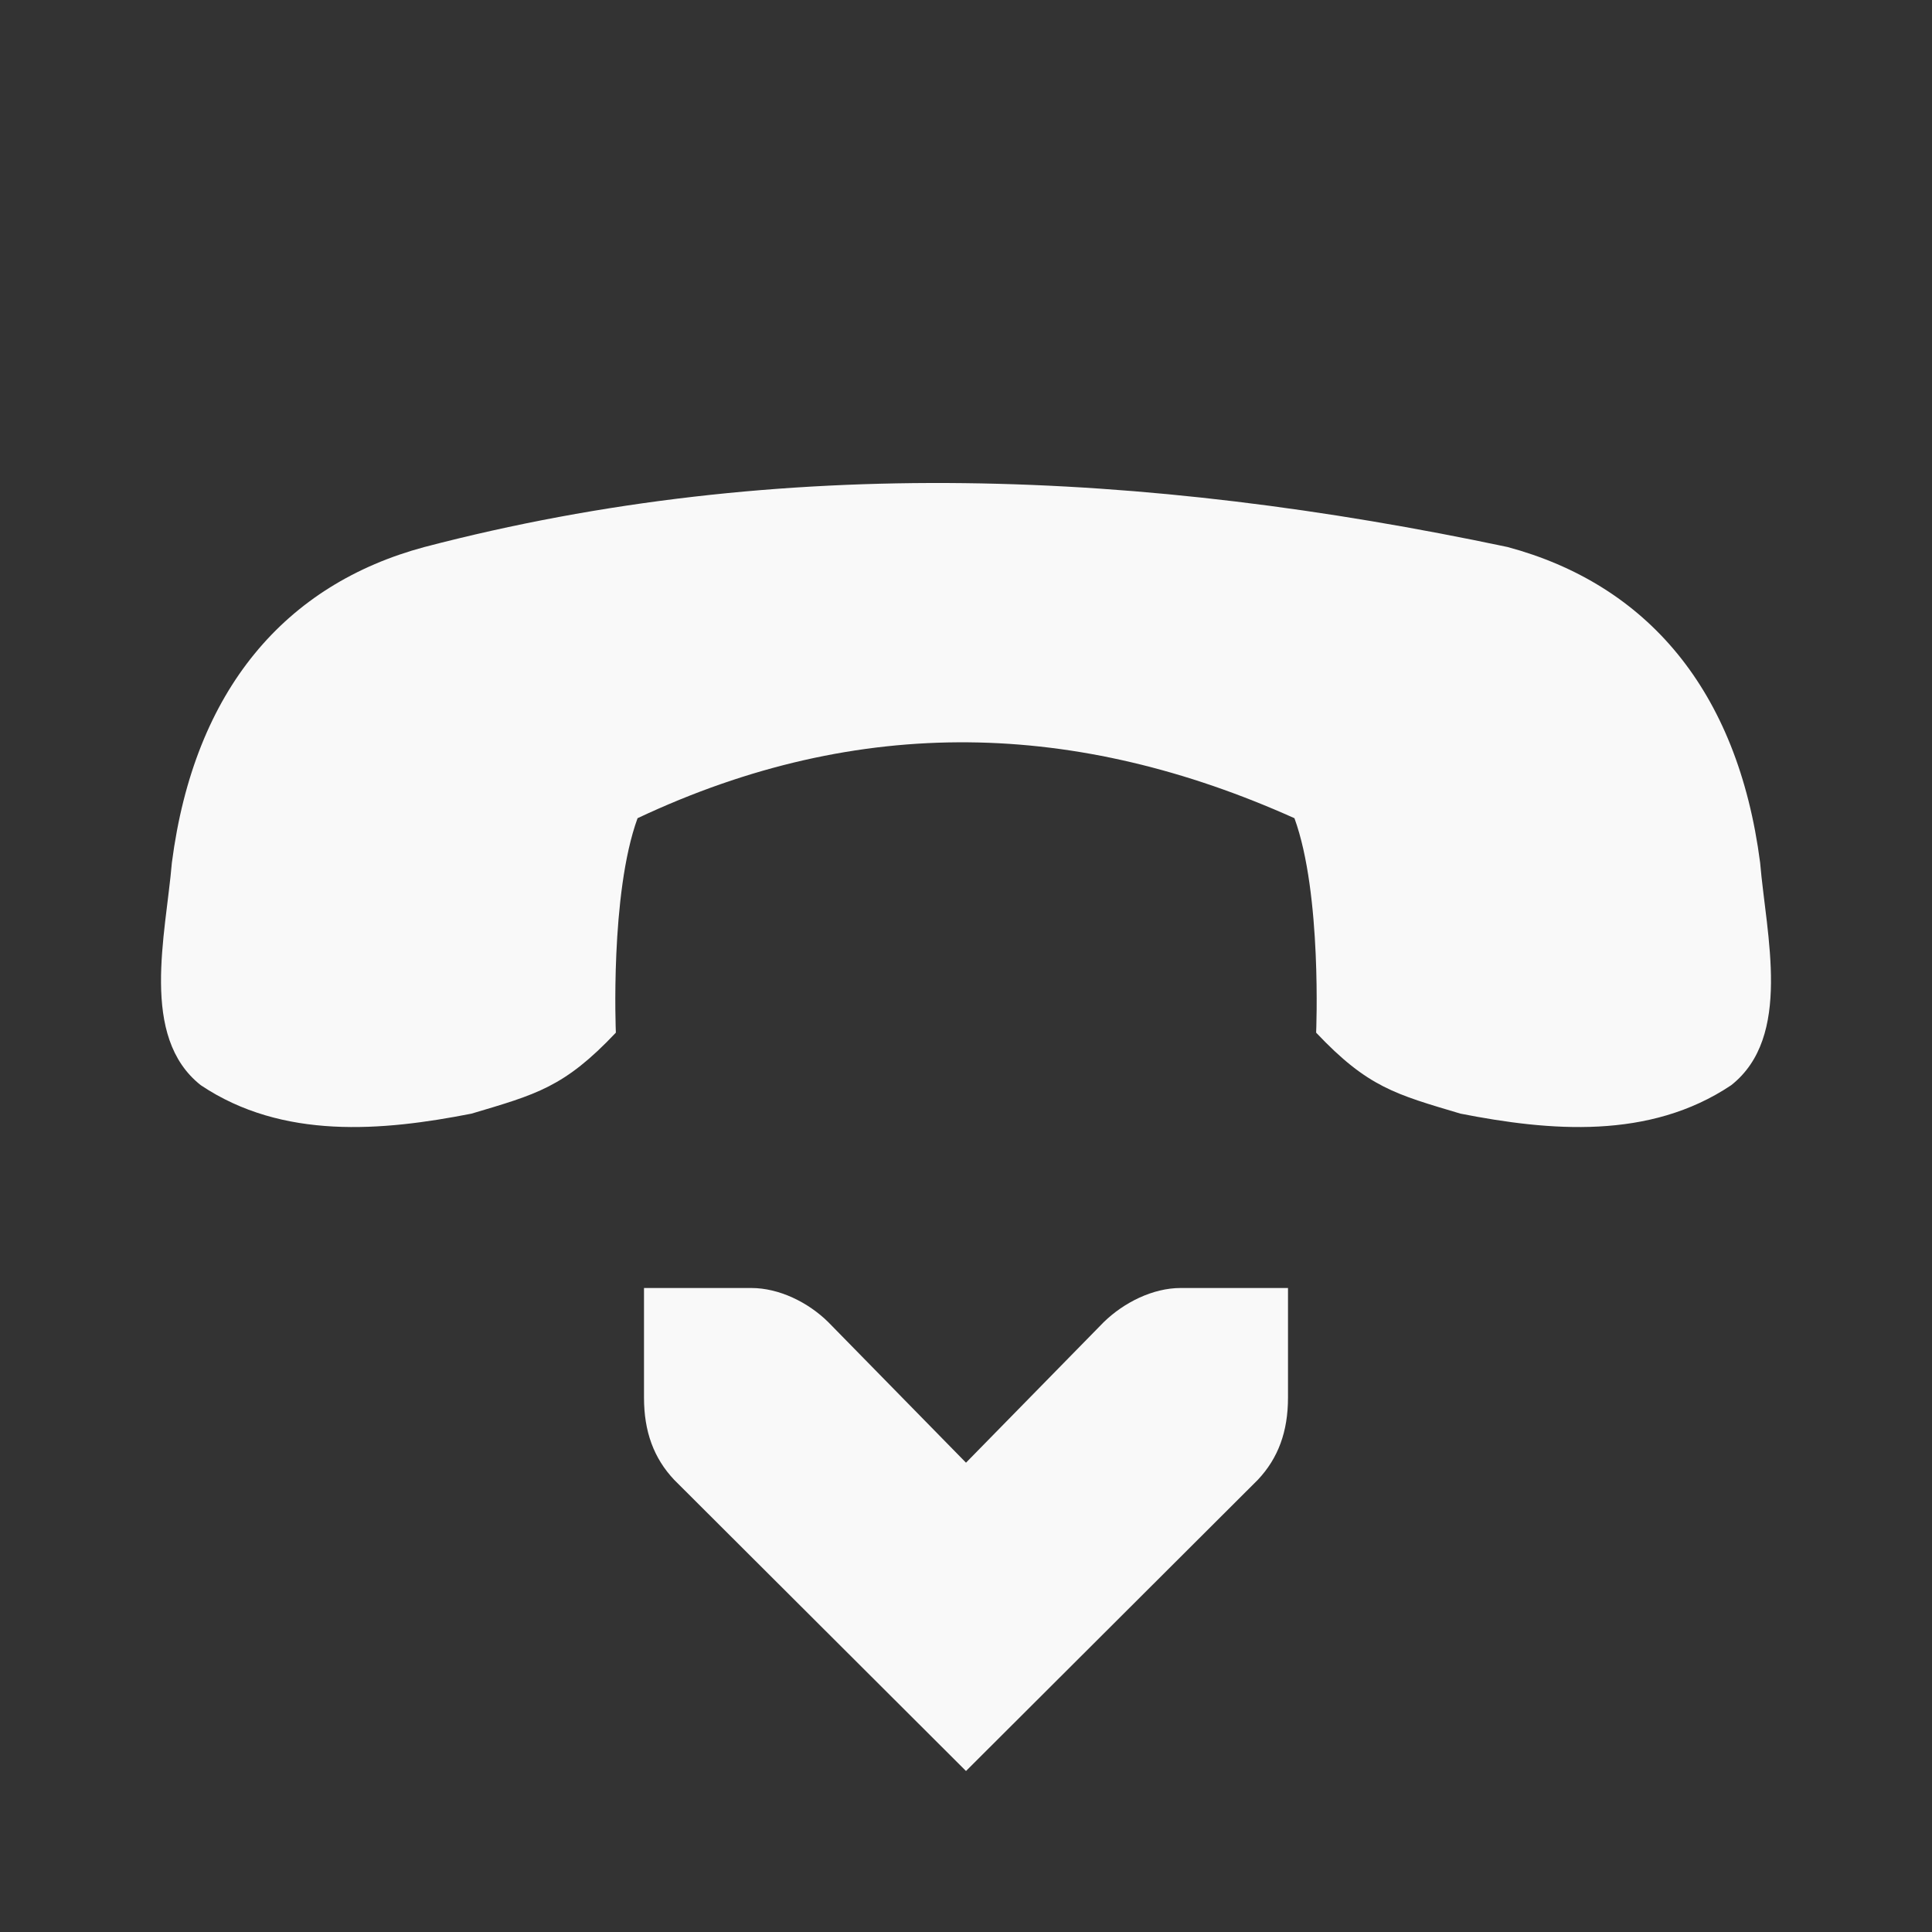 <?xml version="1.0" encoding="UTF-8" standalone="no"?>
<svg
   xmlns:dc="http://purl.org/dc/elements/1.1/"
   xmlns:cc="http://creativecommons.org/ns#"
   xmlns:rdf="http://www.w3.org/1999/02/22-rdf-syntax-ns#"
   xmlns:svg="http://www.w3.org/2000/svg"
   xmlns="http://www.w3.org/2000/svg"
   xmlns:sodipodi="http://sodipodi.sourceforge.net/DTD/sodipodi-0.dtd"
   xmlns:inkscape="http://www.inkscape.org/namespaces/inkscape"
   width="48"
   height="48"
   viewBox="0 0 48 48"
   id="svg2"
   version="1.1"
   inkscape:version="0.48.4 r9939"
   sodipodi:docname="call-stop.svg">
  <rect x="0" y="0" width="48" height="48" fill="#333333" stroke="none"/>
  <defs
     id="defs10" />
  <sodipodi:namedview
     pagecolor="#f9f9f9"
     bordercolor="#f9f9f9"
     borderopacity="1"
     objecttolerance="10"
     gridtolerance="10"
     guidetolerance="10"
     inkscape:pageopacity="0"
     inkscape:pageshadow="2"
     inkscape:window-width="640"
     inkscape:window-height="480"
     id="namedview8"
     showgrid="false"
     inkscape:zoom="4.9166667"
     inkscape:cx="24"
     inkscape:cy="24"
     inkscape:window-x="0"
     inkscape:window-y="0"
     inkscape:window-maximized="0"
     inkscape:current-layer="svg2" />
  <path
     style="fill:#f9f9f9;fill-opacity:1"
     d="M 10.547 13.59 C 7.098 14.516 4.828 17.125 4.27 21.434 C 4.117 23.242 3.465 25.758 4.988 26.961 C 7.02 28.324 9.504 28.102 11.715 27.668 C 13.324 27.188 14.016 27.016 15.301 25.656 C 15.301 25.656 15.152 22.211 15.84 20.328 C 21.379 17.719 26.773 17.91 32.16 20.328 C 32.848 22.211 32.699 25.656 32.699 25.656 C 33.984 27.016 34.676 27.188 36.285 27.668 C 38.496 28.102 40.98 28.324 43.012 26.961 C 44.535 25.758 43.883 23.242 43.73 21.434 C 43.172 17.125 40.902 14.516 37.453 13.59 C 28.449 11.688 19.441 11.262 10.547 13.59 Z "
     id="path4" />
  <path
     style="fill:#f9f9f9;fill-opacity:1"
     d="M 32 32 L 29.332 32 C 28.648 32 27.926 32.355 27.418 32.852 L 24 36.34 L 20.582 32.852 C 20.078 32.352 19.352 32 18.668 32 L 16 32 L 16 34.723 C 16 35.566 16.242 36.227 16.75 36.766 L 24 44 L 31.25 36.766 C 31.758 36.227 32 35.566 32 34.723 Z "
     id="path6" />
</svg>
